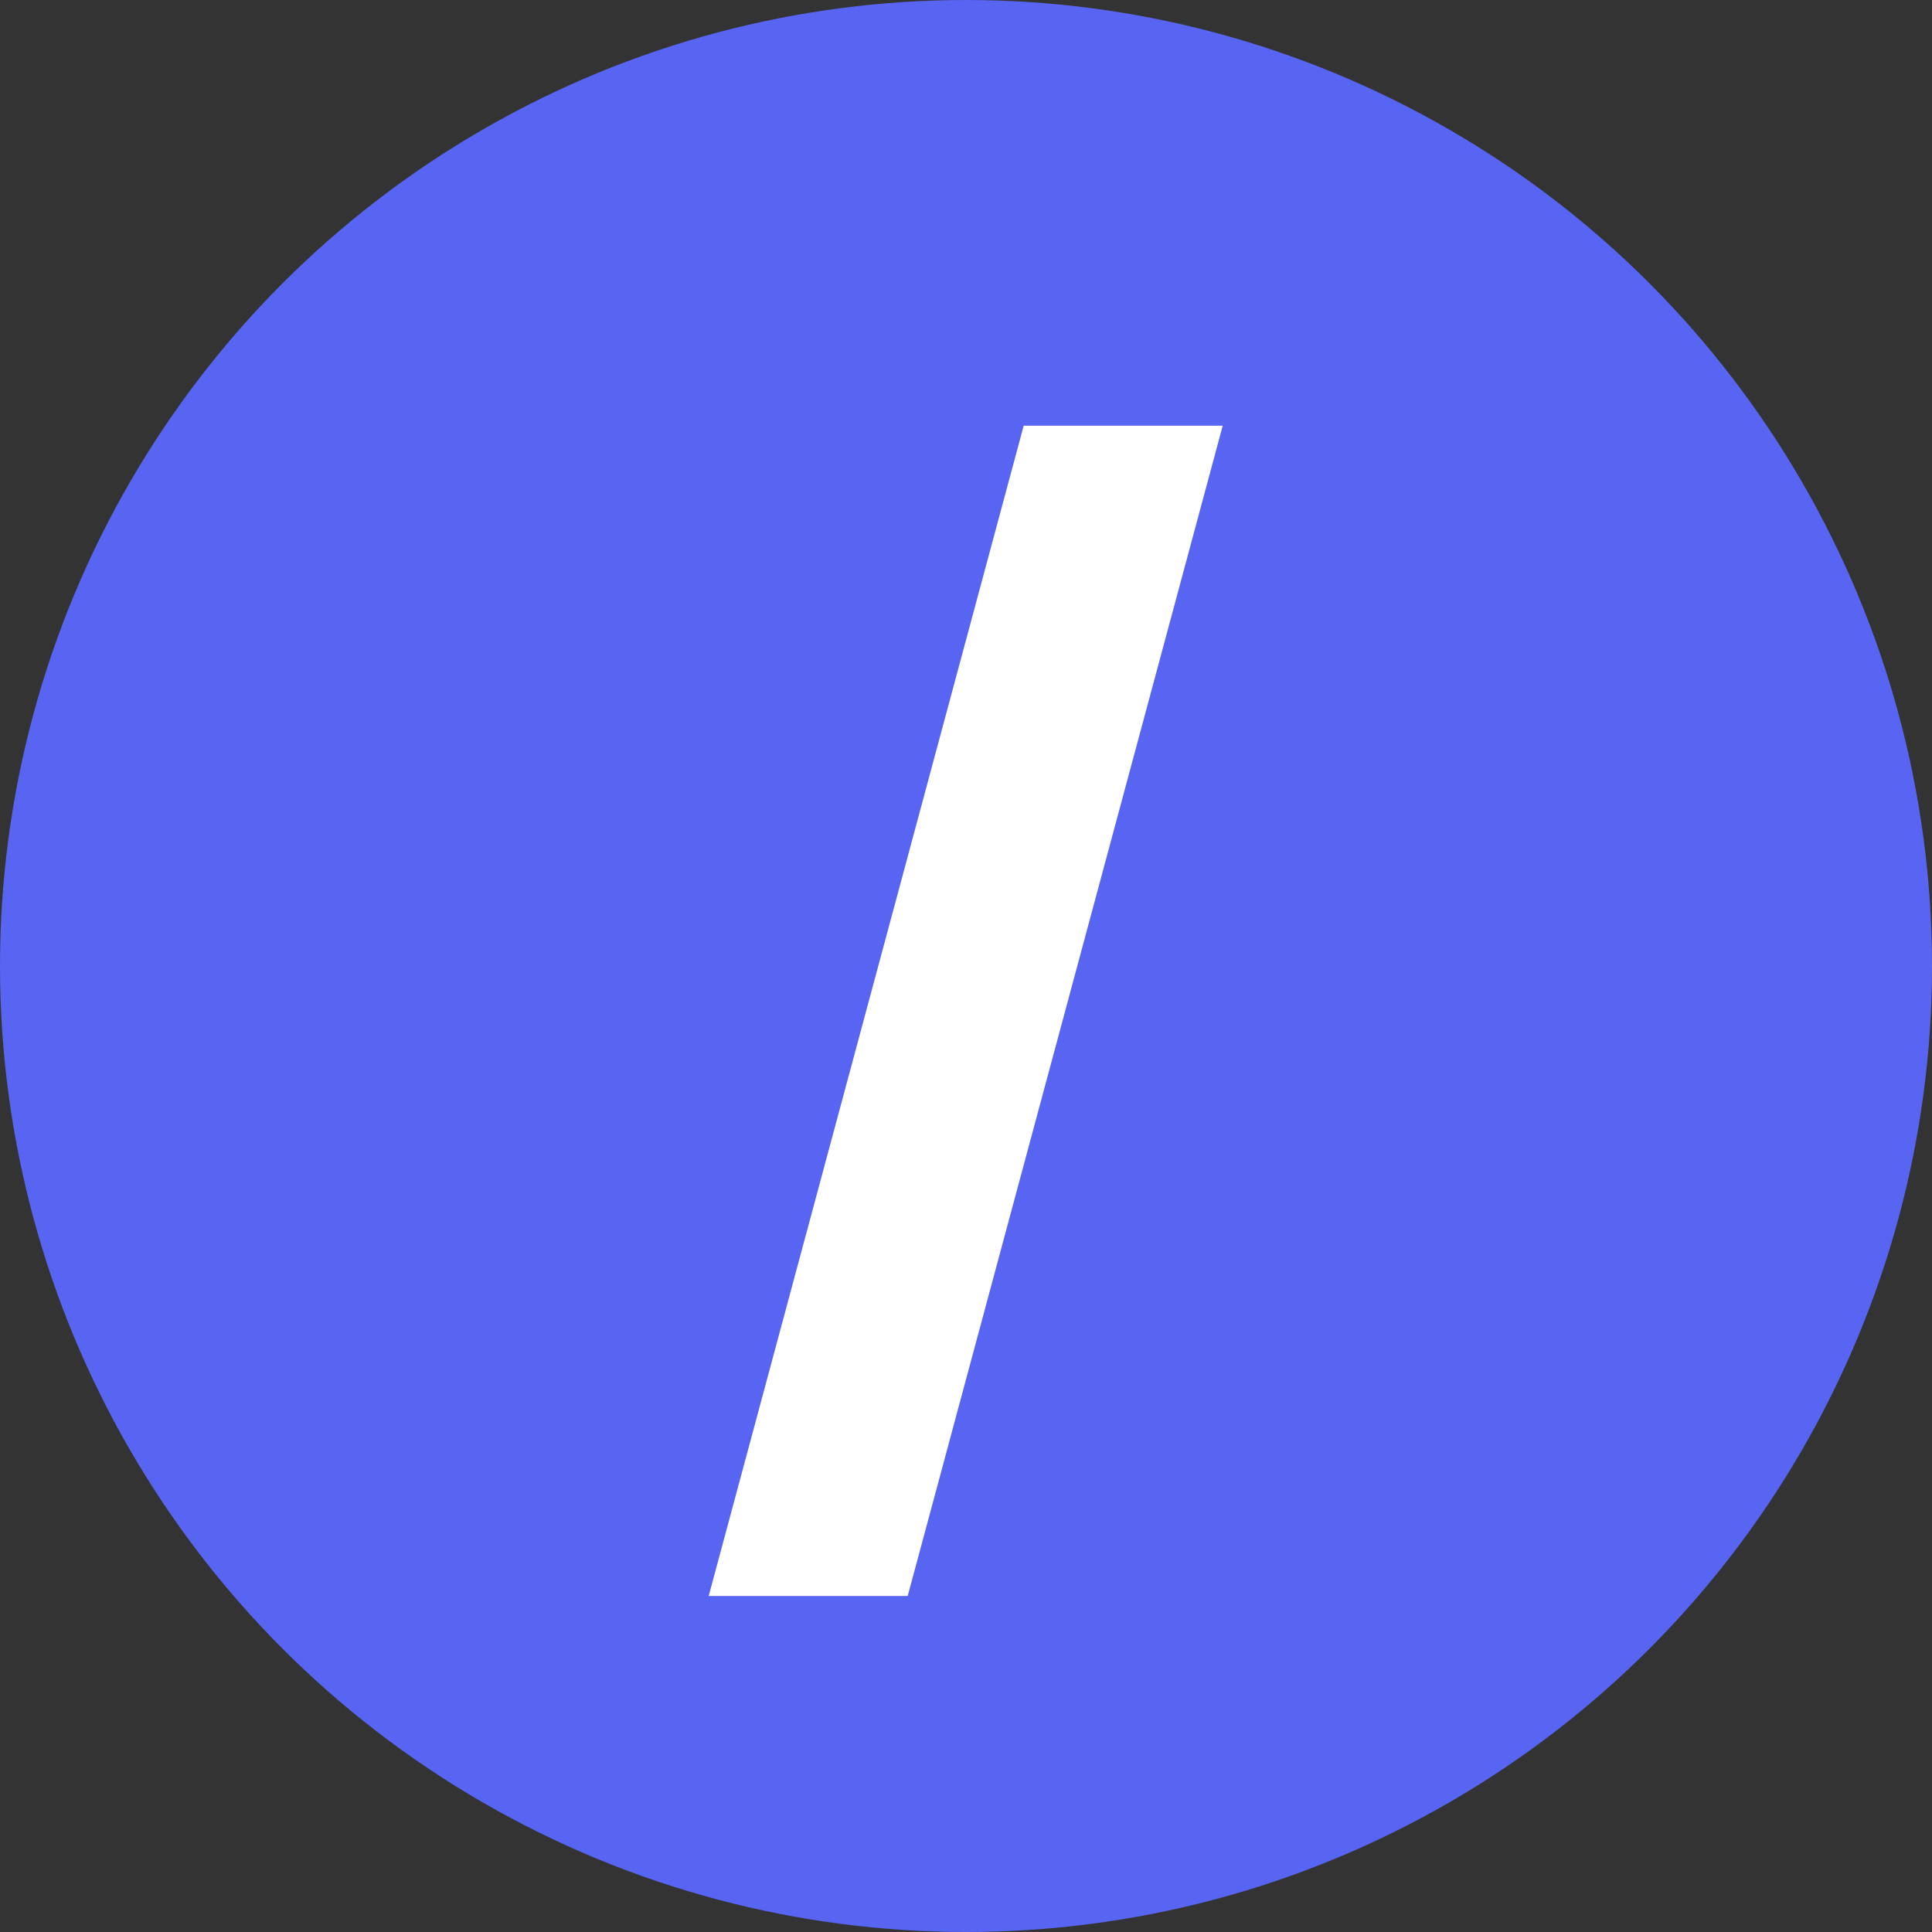 <svg width="92" height="92" viewBox="0 0 92 92" fill="none" xmlns="http://www.w3.org/2000/svg">
<rect x="0" y="0" width="92" height="92" fill="#333333" stroke="none"/>
<circle cx="46" cy="46" r="46" fill="#5865F2"/>
<path d="M58.224 20.273L43.224 76H33.747L48.747 20.273H58.224Z" fill="white"/>
</svg>
